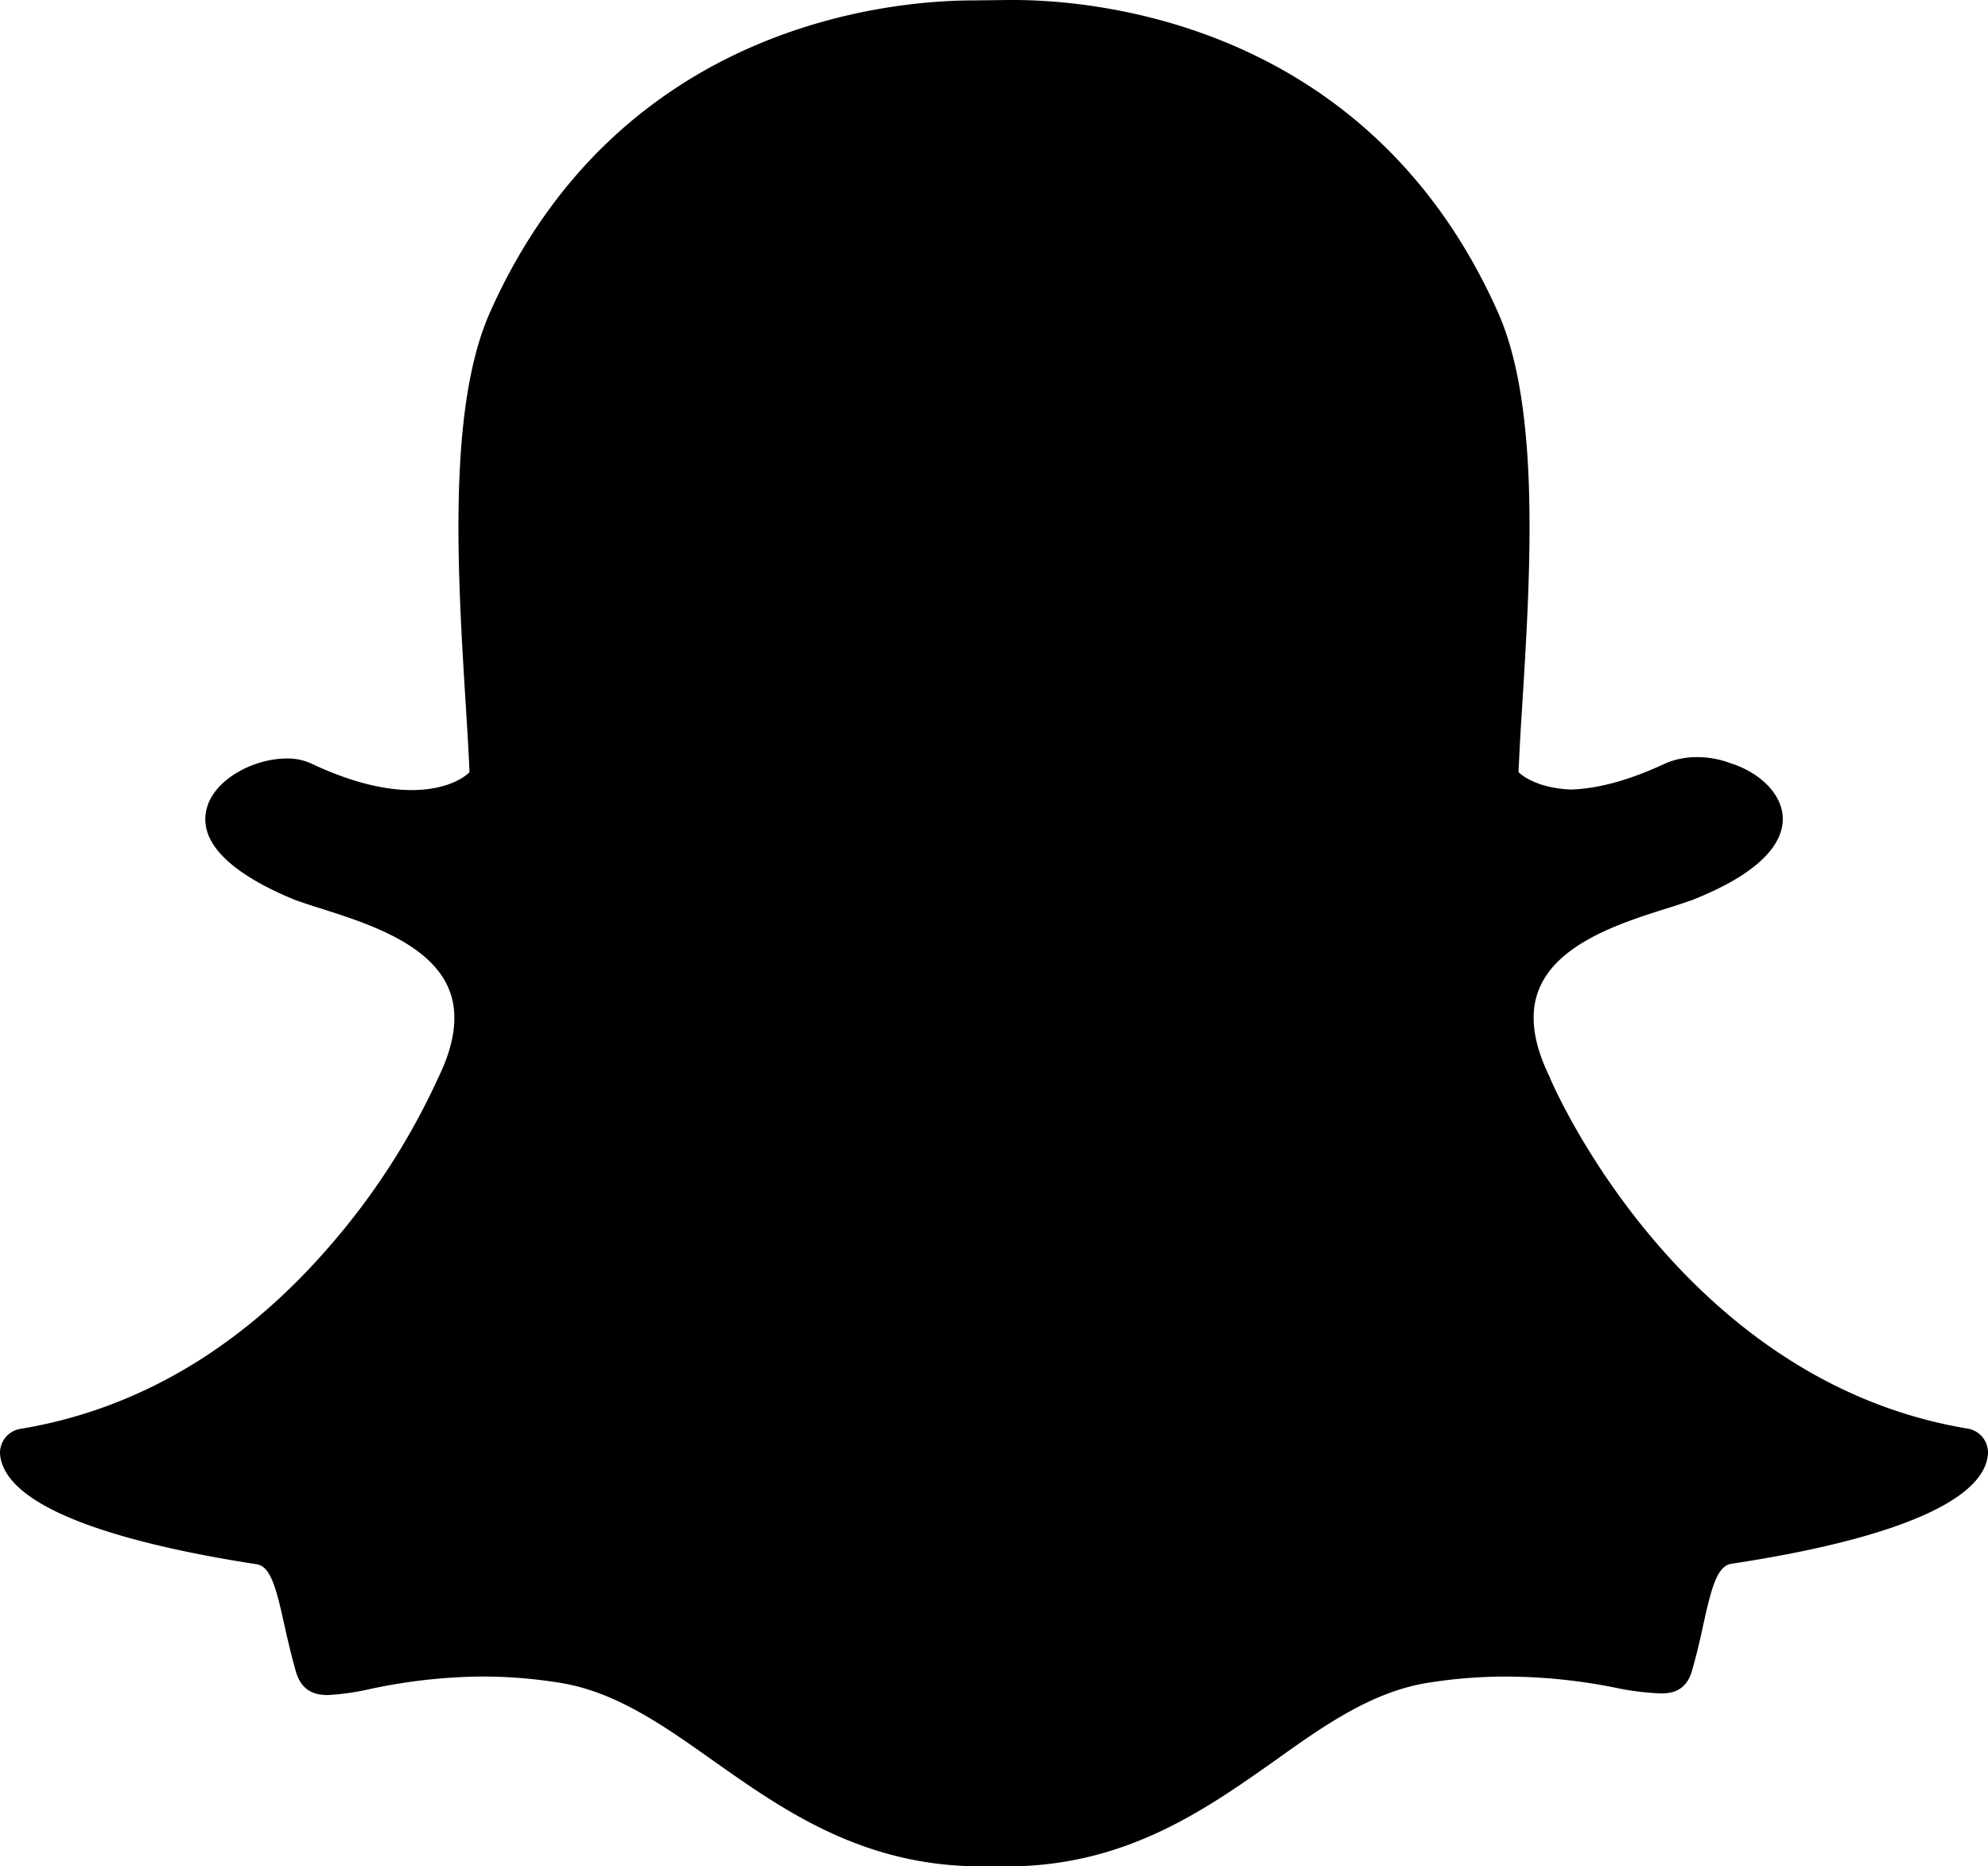 <svg xmlns="http://www.w3.org/2000/svg" width="545.5" height="512" viewBox="0 0 545.5 512">
  <title>snapchat</title>
  <path d="M276.17,512c-1.56,0-3,0-4.11-.11a23.91,23.91,0,0,1-2.78.11c-32.42,0-54.19-15.32-73.4-28.87-13.66-9.67-26.65-18.88-41.86-21.43a133.81,133.81,0,0,0-22-1.78,152,152,0,0,0-30.54,3.44A68.28,68.28,0,0,1,90,465c-3.22,0-7.11-.77-8.77-6.32C80,454.37,79,450.14,78.08,446c-2.22-10.11-3.77-16.33-7.66-16.88C29.79,422.83,5.68,413.62.91,402.39a10.32,10.32,0,0,1-.9-3.54A6.65,6.65,0,0,1,5.47,392c32.42-5.32,61.18-22.42,85.5-50.74a191.8,191.8,0,0,0,29.2-45.43.37.37,0,0,1,.11-.22c4.66-9.54,5.66-17.87,2.78-24.54-5.22-12.33-22.65-17.88-34.09-21.55-2.88-.89-5.55-1.77-7.77-2.55C71,242.84,54.32,234.4,56.54,222.62c1.56-8.54,12.88-14.54,22.1-14.54a15.53,15.53,0,0,1,6.66,1.33c10.32,4.88,19.65,7.33,27.65,7.33,10,0,14.77-3.77,15.88-4.88-.22-5.33-.56-10.89-.89-16.22v-.11c-2.33-37.09-5.33-83.39,6.55-109.93C169.9,6.21,245,.11,267.18.11L276.73,0h1.33C300.27,0,375.55,6.09,411,85.6c11.89,26.55,8.89,72.85,6.56,110l-.11,1.78c-.33,5-.55,9.77-.78,14.44,1,1,5.44,4.44,14.43,4.77,7.55-.23,16.33-2.67,26-7.22a21.86,21.86,0,0,1,8.55-1.67,26.09,26.09,0,0,1,9.77,1.89h.11c8.22,2.88,13.55,8.78,13.66,14.88.11,5.67-4.1,14.23-24.87,22.44-2.22.78-4.88,1.66-7.78,2.55-11.55,3.67-28.87,9.22-34.09,21.55-2.89,6.67-1.89,15,2.78,24.43,0,.11.11.22.11.33,1.45,3.45,36.53,83.28,114.71,96.16a6.65,6.65,0,0,1,5.44,6.9,10.6,10.6,0,0,1-.89,3.55C539.78,413.5,515.8,422.83,475,429c-3.88.67-5.44,6.79-7.66,16.88-.89,4.22-1.89,8.33-3.11,12.66-1.22,4-3.89,6-8.1,6h-.67a73.14,73.14,0,0,1-11.46-1.4,153.77,153.77,0,0,0-30.54-3.21,136.07,136.07,0,0,0-22.09,1.78c-15.1,2.55-28.1,11.65-41.75,21.43-19.21,13.54-41,28.87-73.4,28.87Z"/>
</svg>
